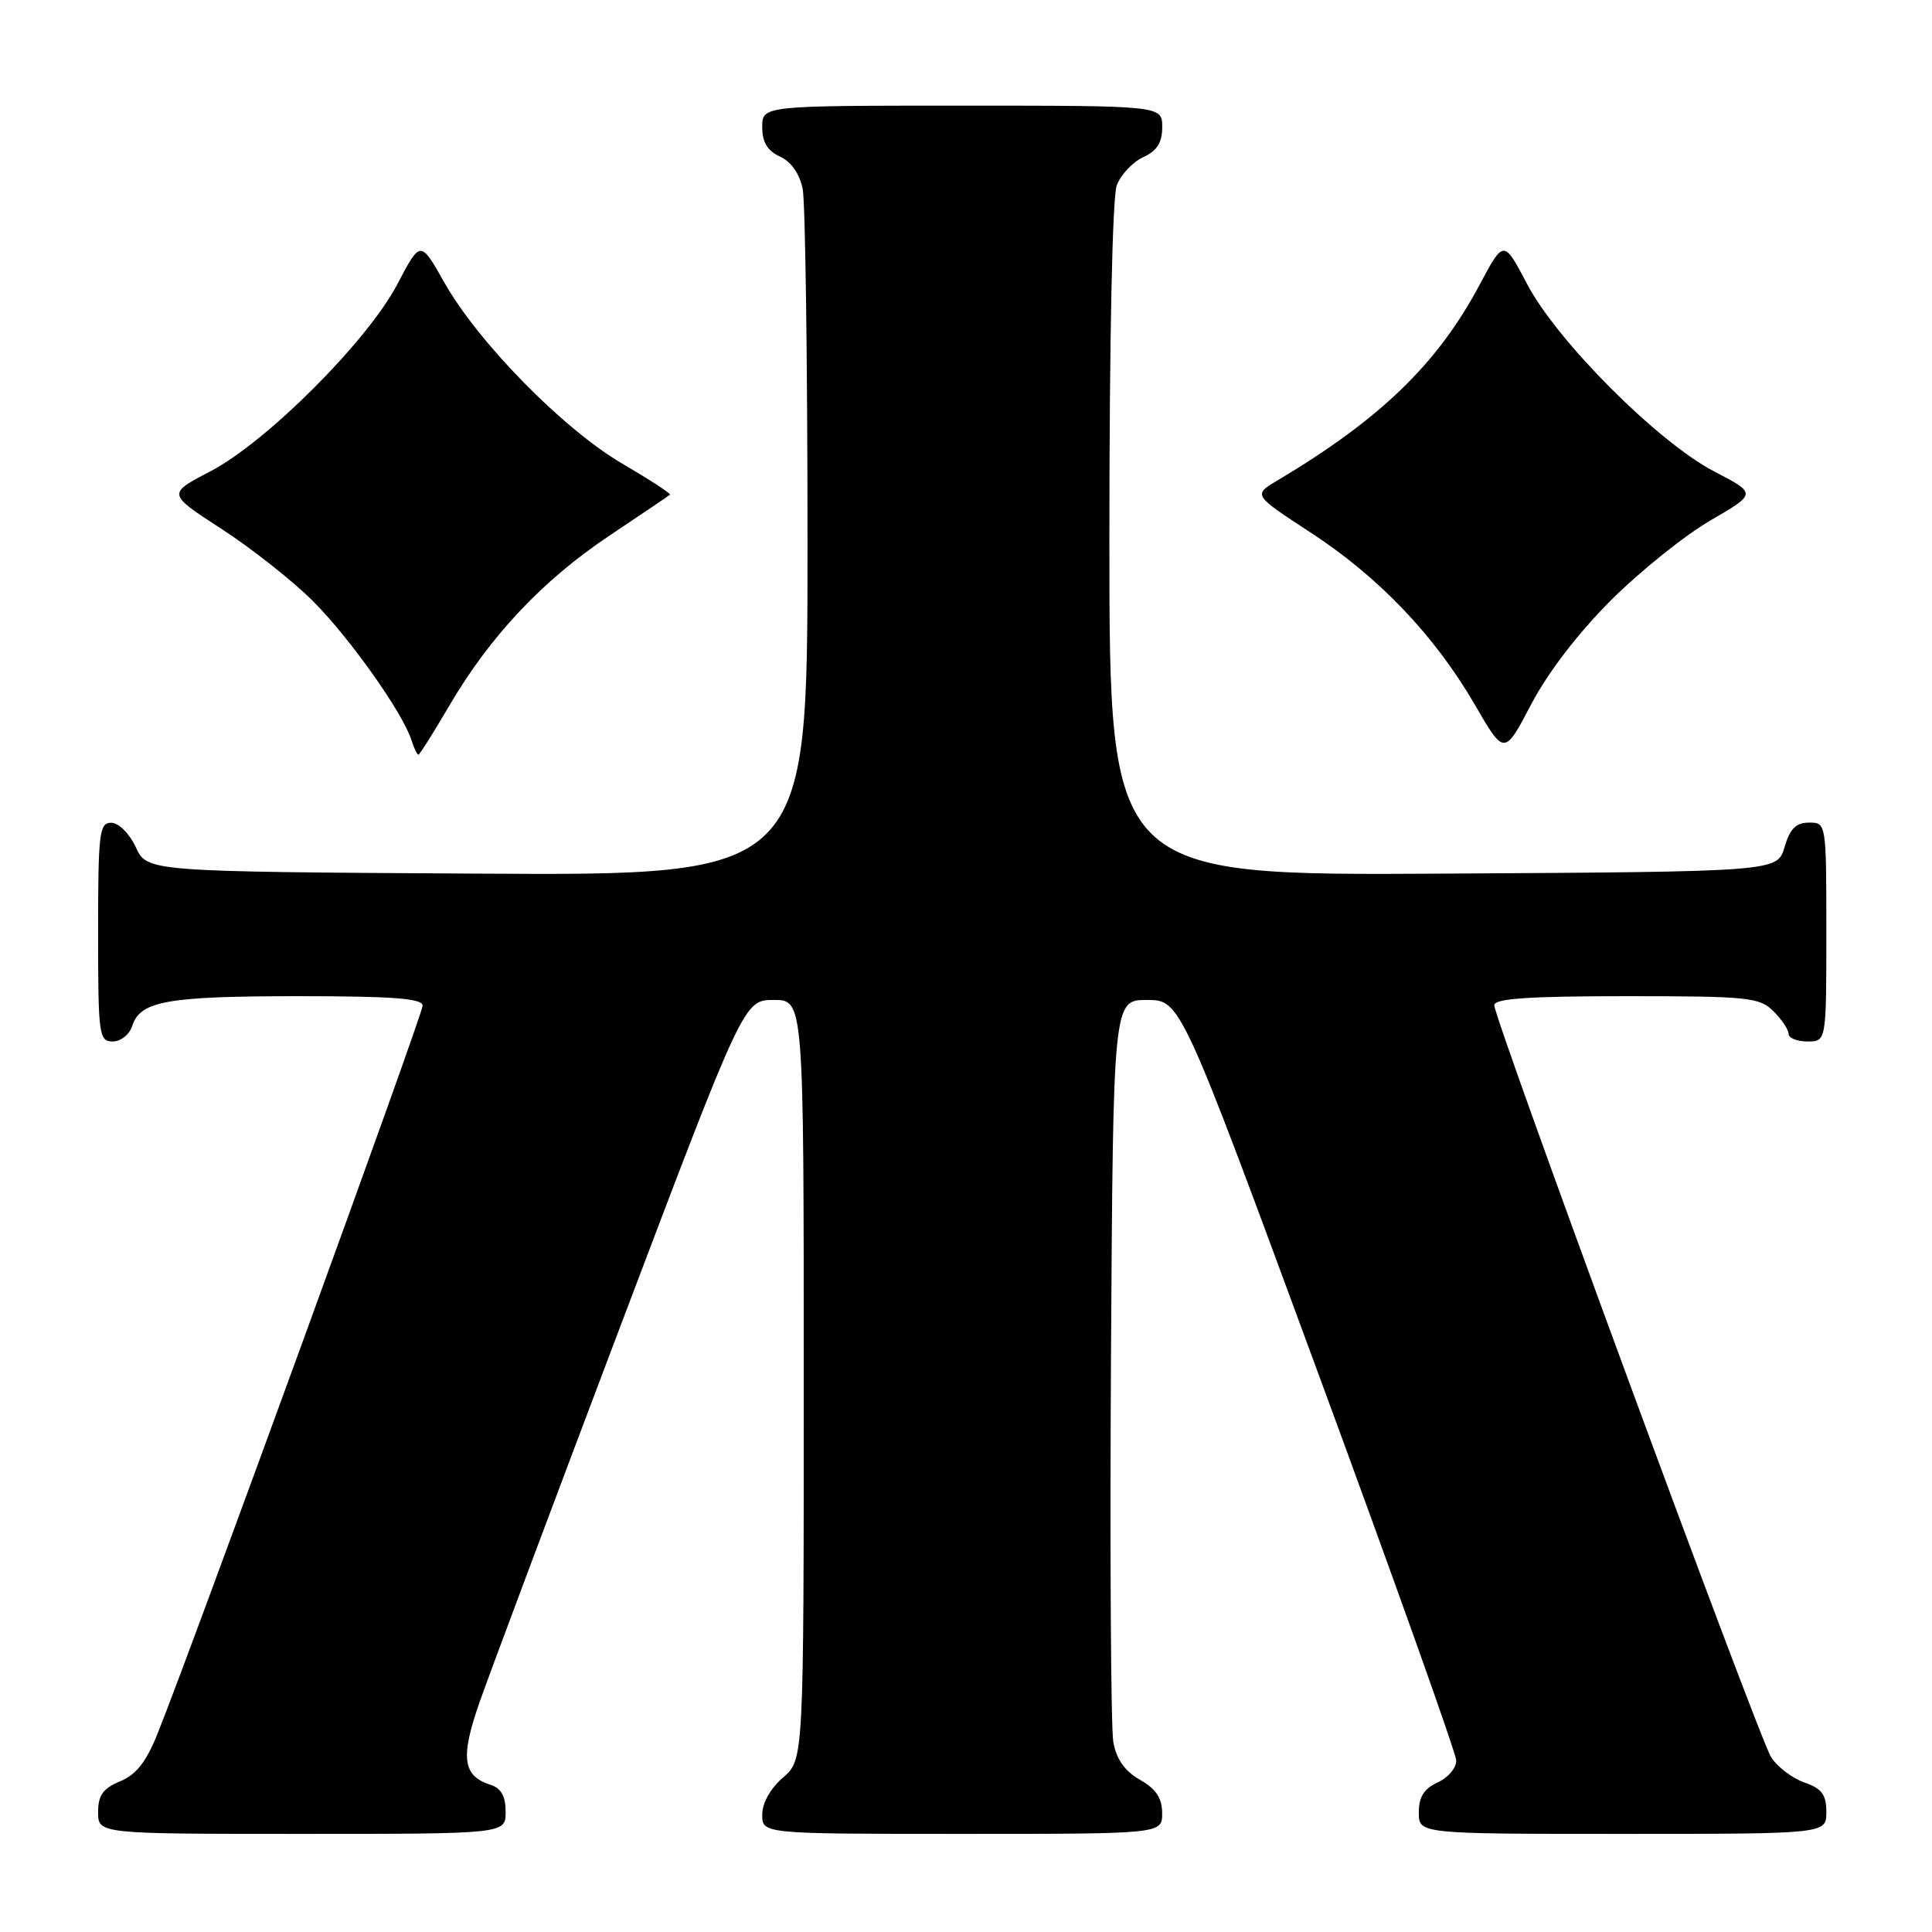 <?xml version="1.0" encoding="UTF-8" standalone="no"?>
<!DOCTYPE svg PUBLIC "-//W3C//DTD SVG 1.1//EN" "http://www.w3.org/Graphics/SVG/1.1/DTD/svg11.dtd" >
<svg xmlns="http://www.w3.org/2000/svg" xmlns:xlink="http://www.w3.org/1999/xlink" version="1.1" viewBox="0 0 256 256">
 <g >
 <path fill="currentColor"
d=" M 67.00 240.07 C 67.00 238.01 66.40 236.94 65.00 236.50 C 61.29 235.32 60.97 232.87 63.58 225.45 C 64.92 221.63 73.34 199.15 82.29 175.50 C 98.57 132.50 98.57 132.50 102.53 132.50 C 106.50 132.50 106.50 132.50 106.50 182.84 C 106.50 233.17 106.50 233.17 103.75 235.54 C 102.09 236.97 101.00 238.91 101.00 240.45 C 101.00 243.00 101.00 243.00 127.50 243.00 C 154.00 243.00 154.00 243.00 153.99 240.25 C 153.99 238.26 153.18 237.04 151.05 235.83 C 149.04 234.69 147.93 233.11 147.52 230.83 C 147.20 229.00 147.06 206.12 147.21 180.00 C 147.50 132.50 147.50 132.50 151.97 132.50 C 156.44 132.50 156.44 132.50 174.68 182.00 C 184.71 209.23 192.93 232.30 192.96 233.27 C 192.98 234.25 191.88 235.56 190.50 236.18 C 188.69 237.01 188.00 238.10 188.00 240.16 C 188.00 243.00 188.00 243.00 215.00 243.00 C 242.00 243.00 242.00 243.00 242.00 240.10 C 242.00 237.79 241.40 236.99 239.07 236.18 C 237.46 235.61 235.49 234.11 234.68 232.83 C 233.02 230.22 198.00 135.07 198.00 133.20 C 198.00 132.31 202.57 132.00 215.50 132.00 C 231.67 132.00 233.15 132.15 235.00 134.00 C 236.10 135.10 237.00 136.45 237.00 137.00 C 237.00 137.55 238.12 138.00 239.50 138.00 C 242.00 138.00 242.00 138.00 242.00 123.50 C 242.00 109.05 241.99 109.00 239.71 109.00 C 237.98 109.00 237.18 109.81 236.46 112.25 C 235.50 115.50 235.50 115.50 191.25 115.76 C 147.00 116.02 147.00 116.02 147.00 71.58 C 147.00 44.97 147.39 26.10 147.98 24.55 C 148.52 23.14 150.09 21.46 151.48 20.83 C 153.31 19.99 154.00 18.90 154.00 16.84 C 154.00 14.00 154.00 14.00 127.50 14.00 C 101.00 14.00 101.00 14.00 101.00 16.84 C 101.00 18.85 101.69 19.99 103.36 20.75 C 104.84 21.43 105.95 23.02 106.36 25.04 C 106.71 26.80 107.00 48.00 107.00 72.14 C 107.00 116.02 107.00 116.02 63.25 115.76 C 19.50 115.50 19.50 115.50 18.00 112.27 C 17.16 110.46 15.73 109.03 14.75 109.02 C 13.16 109.00 13.00 110.35 13.00 123.50 C 13.00 137.16 13.11 138.00 14.93 138.00 C 16.00 138.00 17.16 137.08 17.52 135.94 C 18.57 132.64 22.14 132.00 39.57 132.00 C 52.13 132.00 56.00 132.30 56.00 133.26 C 56.00 134.42 25.70 217.64 20.90 229.66 C 19.39 233.44 18.06 235.15 15.92 236.03 C 13.65 236.97 13.00 237.88 13.00 240.12 C 13.00 243.00 13.00 243.00 40.00 243.00 C 67.00 243.00 67.00 243.00 67.00 240.07 Z  M 59.52 93.53 C 64.93 84.29 71.91 76.87 80.79 70.95 C 85.03 68.12 88.62 65.69 88.77 65.55 C 88.92 65.40 86.07 63.55 82.45 61.43 C 74.65 56.87 63.35 45.37 58.87 37.42 C 55.71 31.82 55.71 31.82 52.65 37.66 C 48.69 45.21 35.31 58.59 27.83 62.48 C 22.17 65.43 22.17 65.43 29.33 70.07 C 33.27 72.62 38.71 76.91 41.42 79.60 C 46.29 84.45 53.37 94.43 54.53 98.10 C 54.86 99.14 55.27 100.00 55.44 100.00 C 55.60 100.00 57.44 97.09 59.52 93.53 Z  M 213.50 79.50 C 217.37 75.65 223.29 70.90 226.66 68.95 C 232.78 65.40 232.78 65.40 227.14 62.47 C 219.67 58.58 206.31 45.20 202.34 37.62 C 199.25 31.74 199.25 31.74 196.04 37.76 C 190.48 48.21 182.90 55.54 169.27 63.66 C 166.03 65.58 166.03 65.58 173.63 70.54 C 182.72 76.47 190.09 84.20 195.42 93.37 C 199.33 100.12 199.33 100.12 202.90 93.31 C 205.12 89.08 209.14 83.85 213.50 79.50 Z "/>
</g>
</svg>